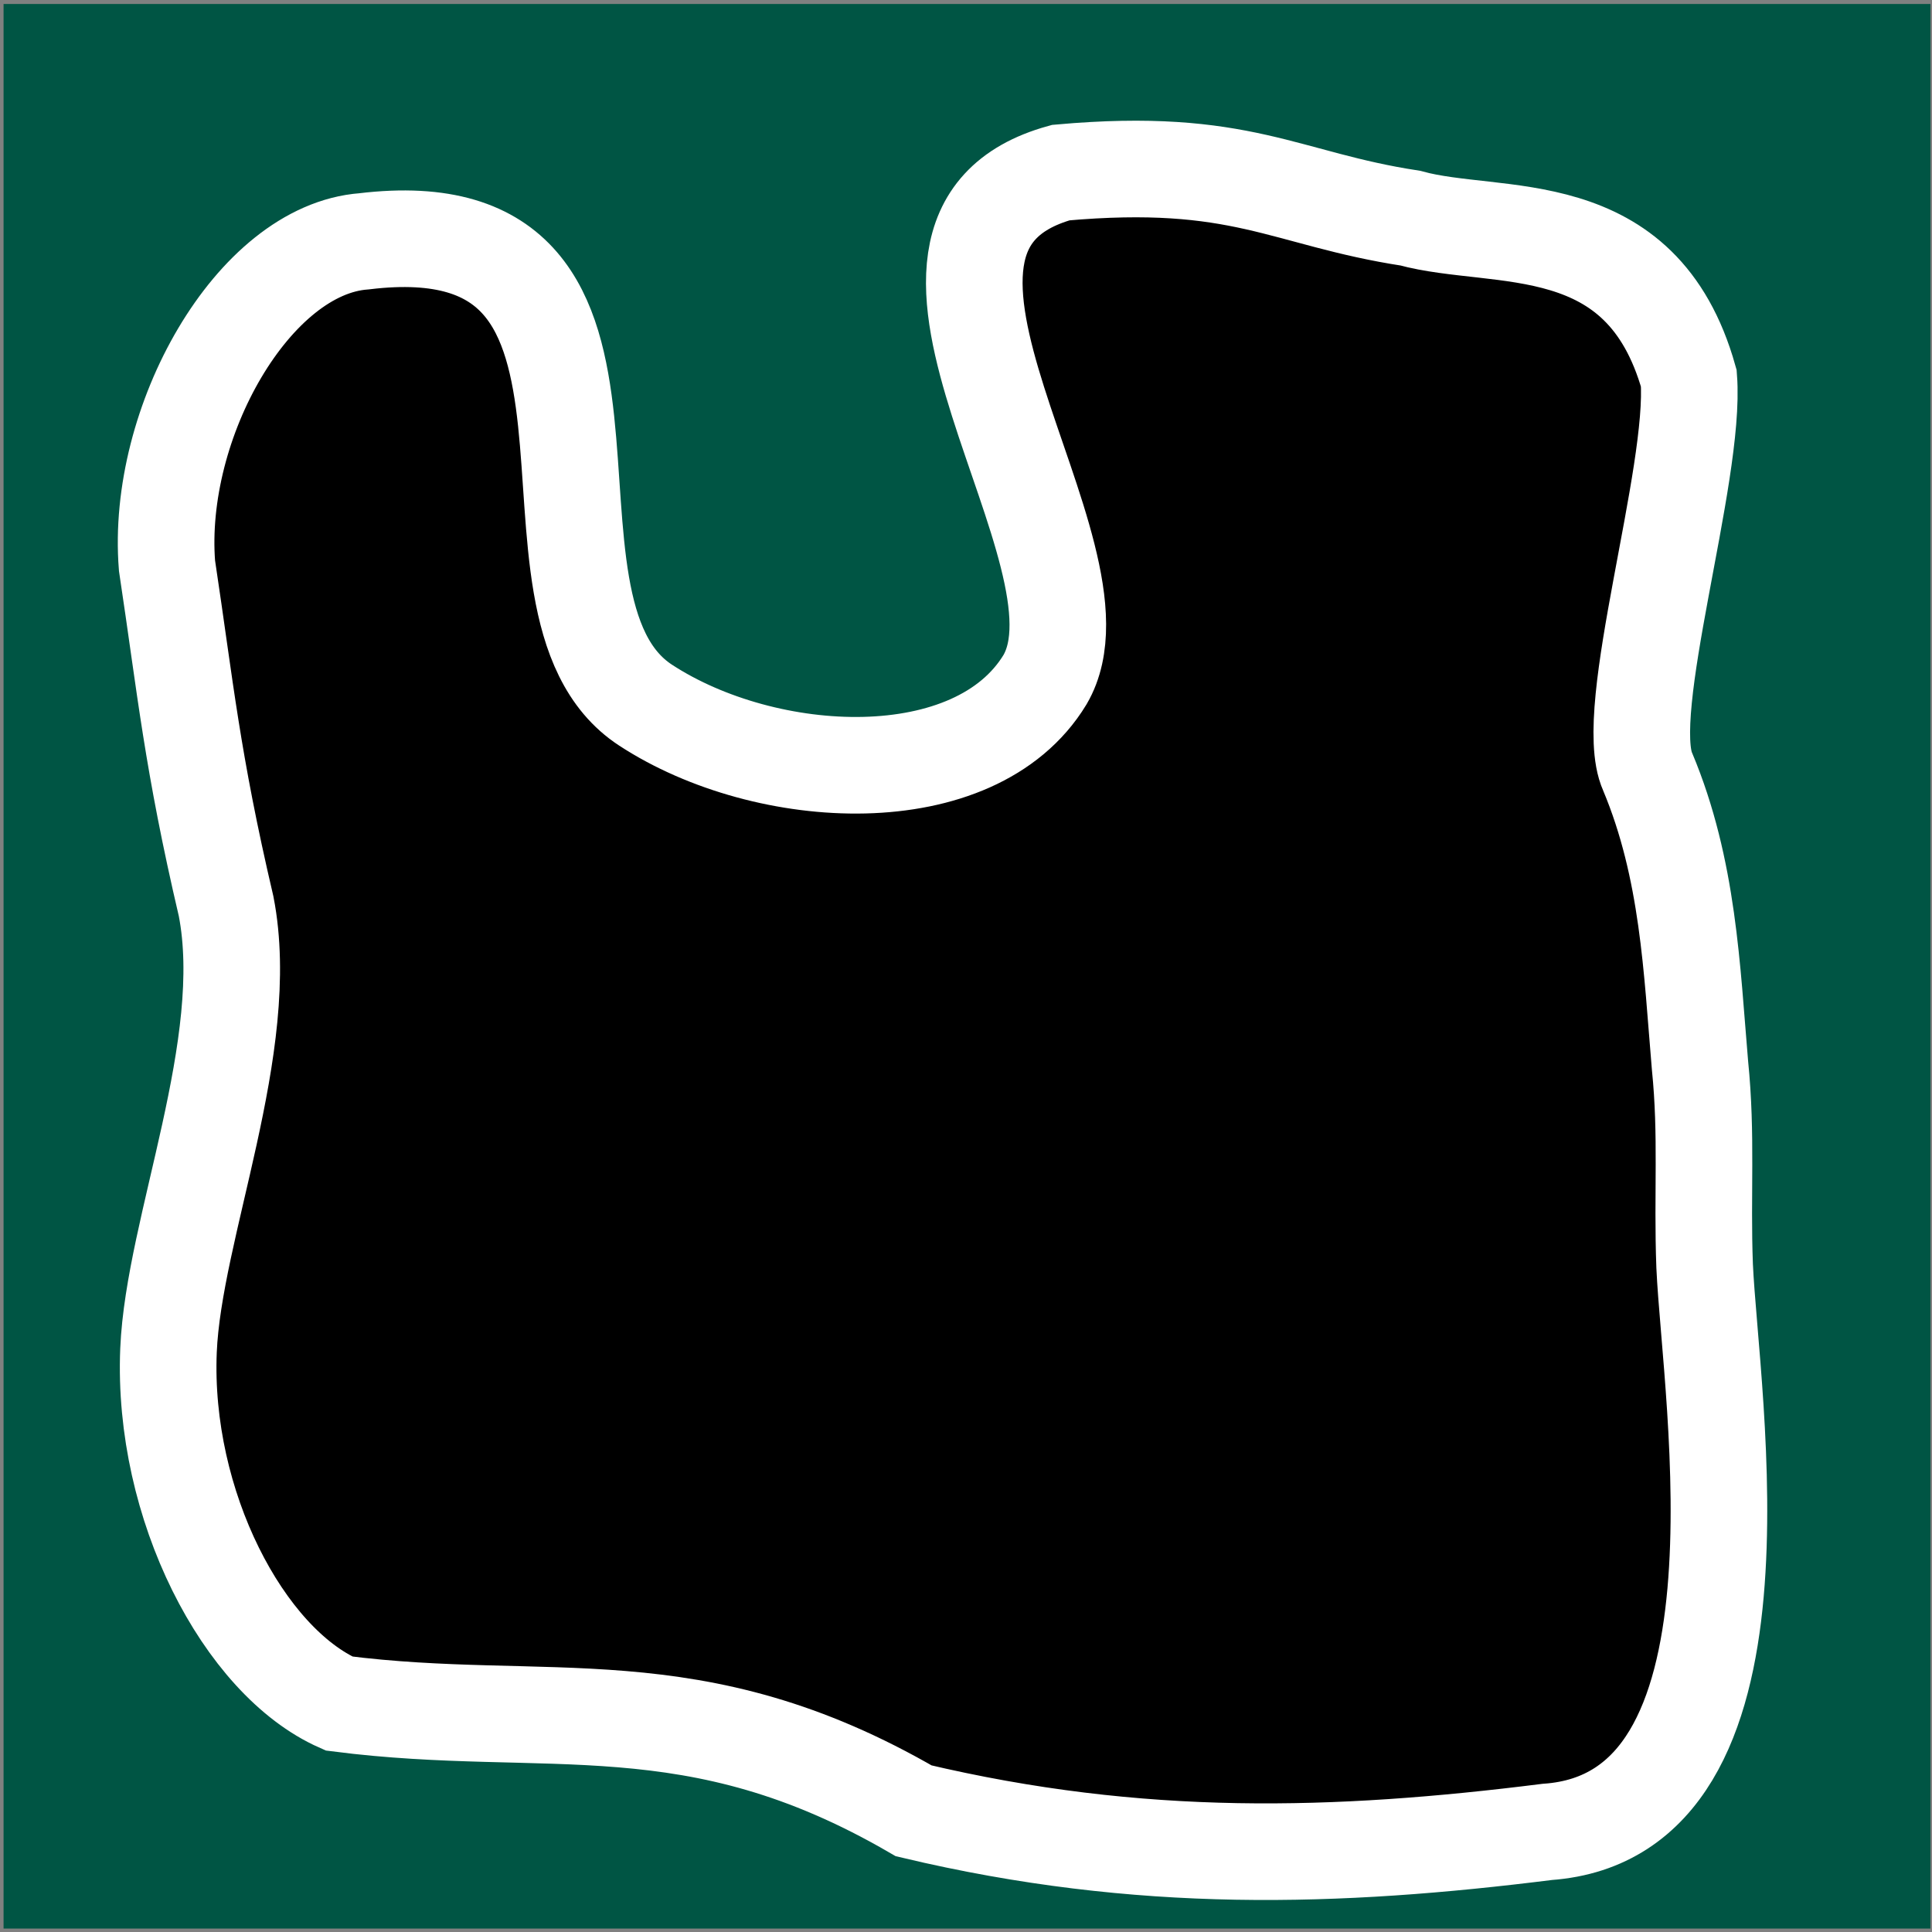 <?xml version="1.0" encoding="UTF-8" standalone="no"?>
<!-- Created with Inkscape (http://www.inkscape.org/) -->

<svg
   width="32.0px"
   height="32.0px"
   viewBox="0 0 32.0 32.0"
   version="1.1"
   id="SVGRoot"
   sodipodi:docname="type4.svg"
   inkscape:version="1.2.1 (9c6d41e410, 2022-07-14)"
   xmlns:inkscape="http://www.inkscape.org/namespaces/inkscape"
   xmlns:sodipodi="http://sodipodi.sourceforge.net/DTD/sodipodi-0.dtd"
   xmlns="http://www.w3.org/2000/svg"
   xmlns:svg="http://www.w3.org/2000/svg">
  <rect x="0" y="0" width="32.0" height="32.0" fill="#808080" stroke="none"/>
  <sodipodi:namedview
     id="namedview138"
     pagecolor="#ffffff"
     bordercolor="#666666"
     borderopacity="1.0"
     inkscape:showpageshadow="2"
     inkscape:pageopacity="0.0"
     inkscape:pagecheckerboard="0"
     inkscape:deskcolor="#d1d1d1"
     inkscape:document-units="px"
     showgrid="true"
     inkscape:zoom="24.088664"
     inkscape:cx="24.700415"
     inkscape:cy="15.152355"
     inkscape:window-width="1844"
     inkscape:window-height="1011"
     inkscape:window-x="76"
     inkscape:window-y="32"
     inkscape:window-maximized="1"
     inkscape:current-layer="layer1">
    <inkscape:grid
       type="xygrid"
       id="grid144" />
  </sodipodi:namedview>
  <defs
     id="defs133" />
  <g
     inkscape:label="Layer 1"
     inkscape:groupmode="layer"
     id="layer1">
    <rect
       style="fill:#005544;fill-opacity:1;stroke:none;stroke-width:2.123;stroke-dasharray:none;stroke-opacity:1"
       id="rect6253"
       width="31.915"
       height="31.877"
       x="0.059"
       y="0.066" />
    <path
       style="fill:#000000;fill-opacity:1;stroke:#ffffff;stroke-width:1.6;stroke-linecap:butt;stroke-linejoin:miter;stroke-dasharray:none;stroke-opacity:1"
       d="M 2.766,9.368 C 2.578,7.001 4.196,4.132 6.03,3.997 c 5.252,-0.636 2.119,6.019 4.662,7.682 2.001,1.308 5.46,1.485 6.617,-0.422 1.219,-2.092 -3.382,-7.391 0.261,-8.398 2.992,-0.268 3.7,0.434 5.788,0.754 1.446,0.397 3.829,-0.134 4.614,2.654 0.122,1.602 -1.129,5.52 -0.682,6.515 0.677,1.614 0.732,3.28 0.867,4.86 0.119,1.173 0.032,2.12 0.077,3.326 0.1,2.211 1.251,9.101 -2.606,9.374 -3.483,0.437 -6.741,0.542 -10.494,-0.349 C 11.478,27.869 9.081,28.661 5.616,28.216 4.034,27.517 2.685,24.923 2.791,22.367 2.875,20.337 4.195,17.316 3.745,15.01 3.179,12.592 3.074,11.411 2.766,9.368 Z"
       id="path268"
       sodipodi:nodetypes="ccsccccccccccscc" />
  </g>
</svg>
